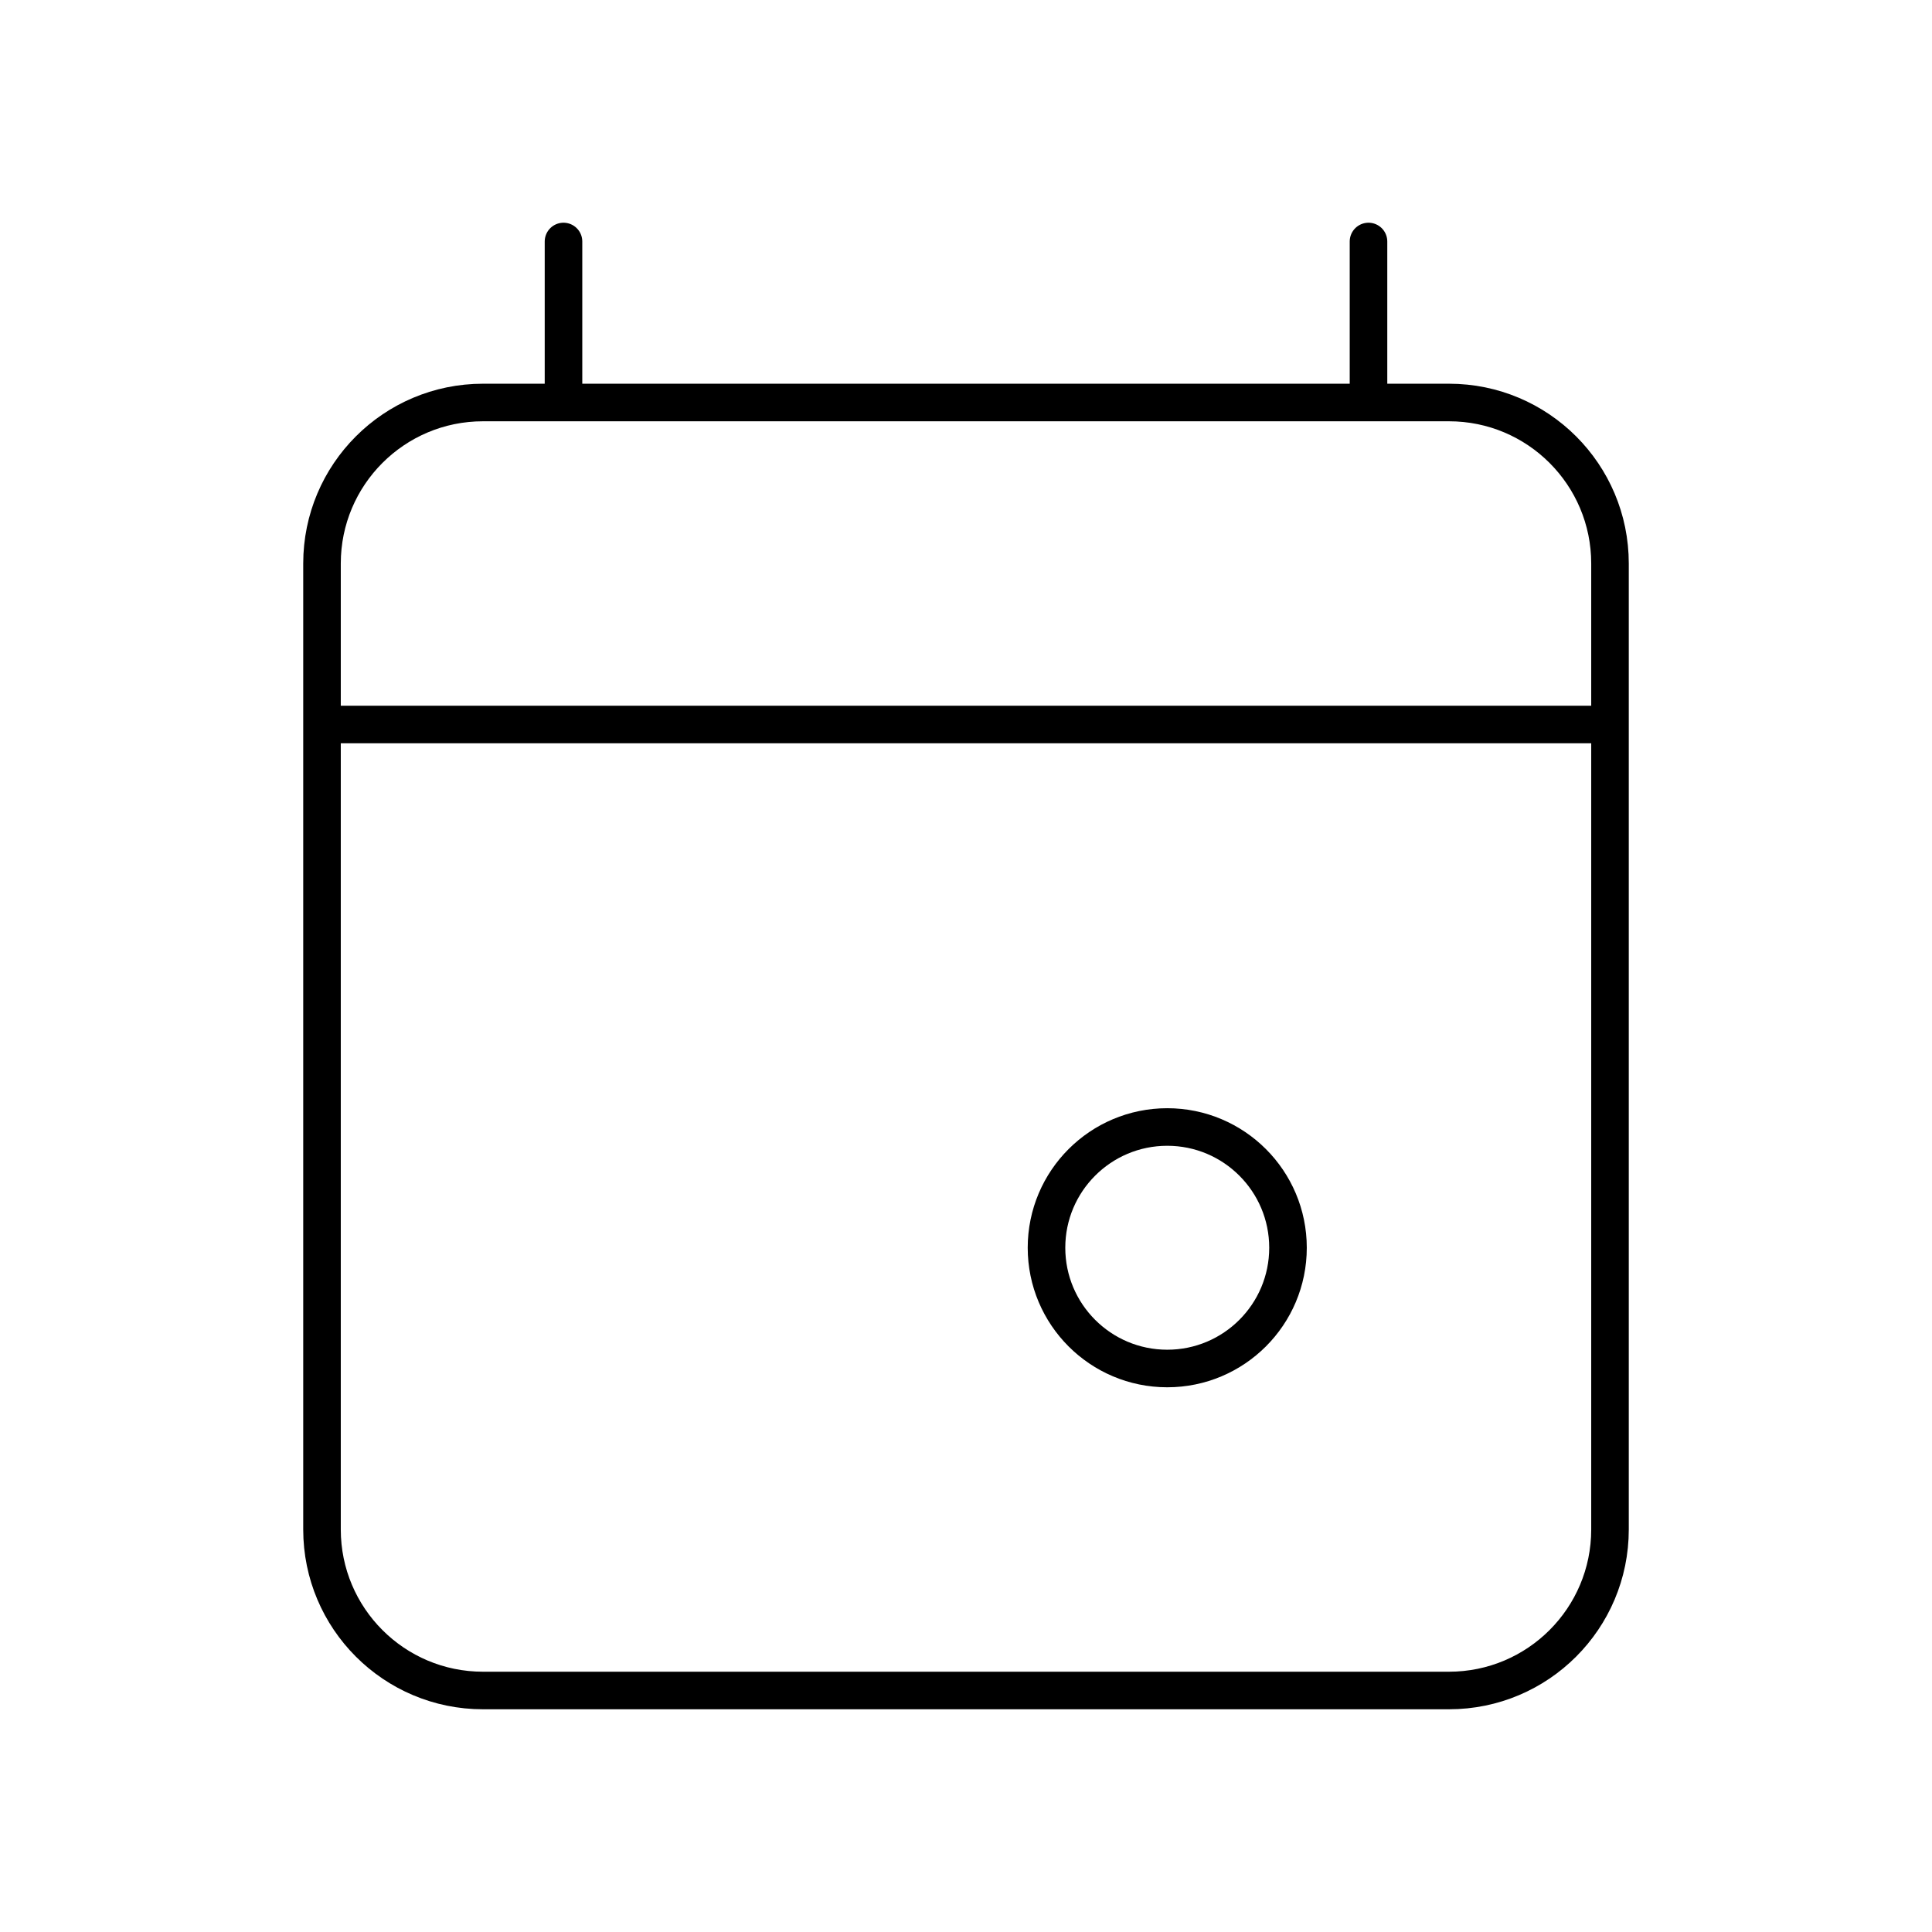 <svg width="72" height="72" viewBox="0 0 72 72" fill="none" xmlns="http://www.w3.org/2000/svg">
<g id="icon/calendarevent">
<path id="Icon" d="M60 27H12M21 9V15M51 9V15M48 46.5C48 48.985 45.985 51 43.5 51C41.015 51 39 48.985 39 46.5C39 44.015 41.015 42 43.5 42C45.985 42 48 44.015 48 46.5ZM18 63H54C57.314 63 60 60.314 60 57V21C60 17.686 57.314 15 54 15H18C14.686 15 12 17.686 12 21V57C12 60.314 14.686 63 18 63Z" stroke="black" stroke-width="1.4" stroke-linecap="round" stroke-linejoin="round"/>
</g>
</svg>
